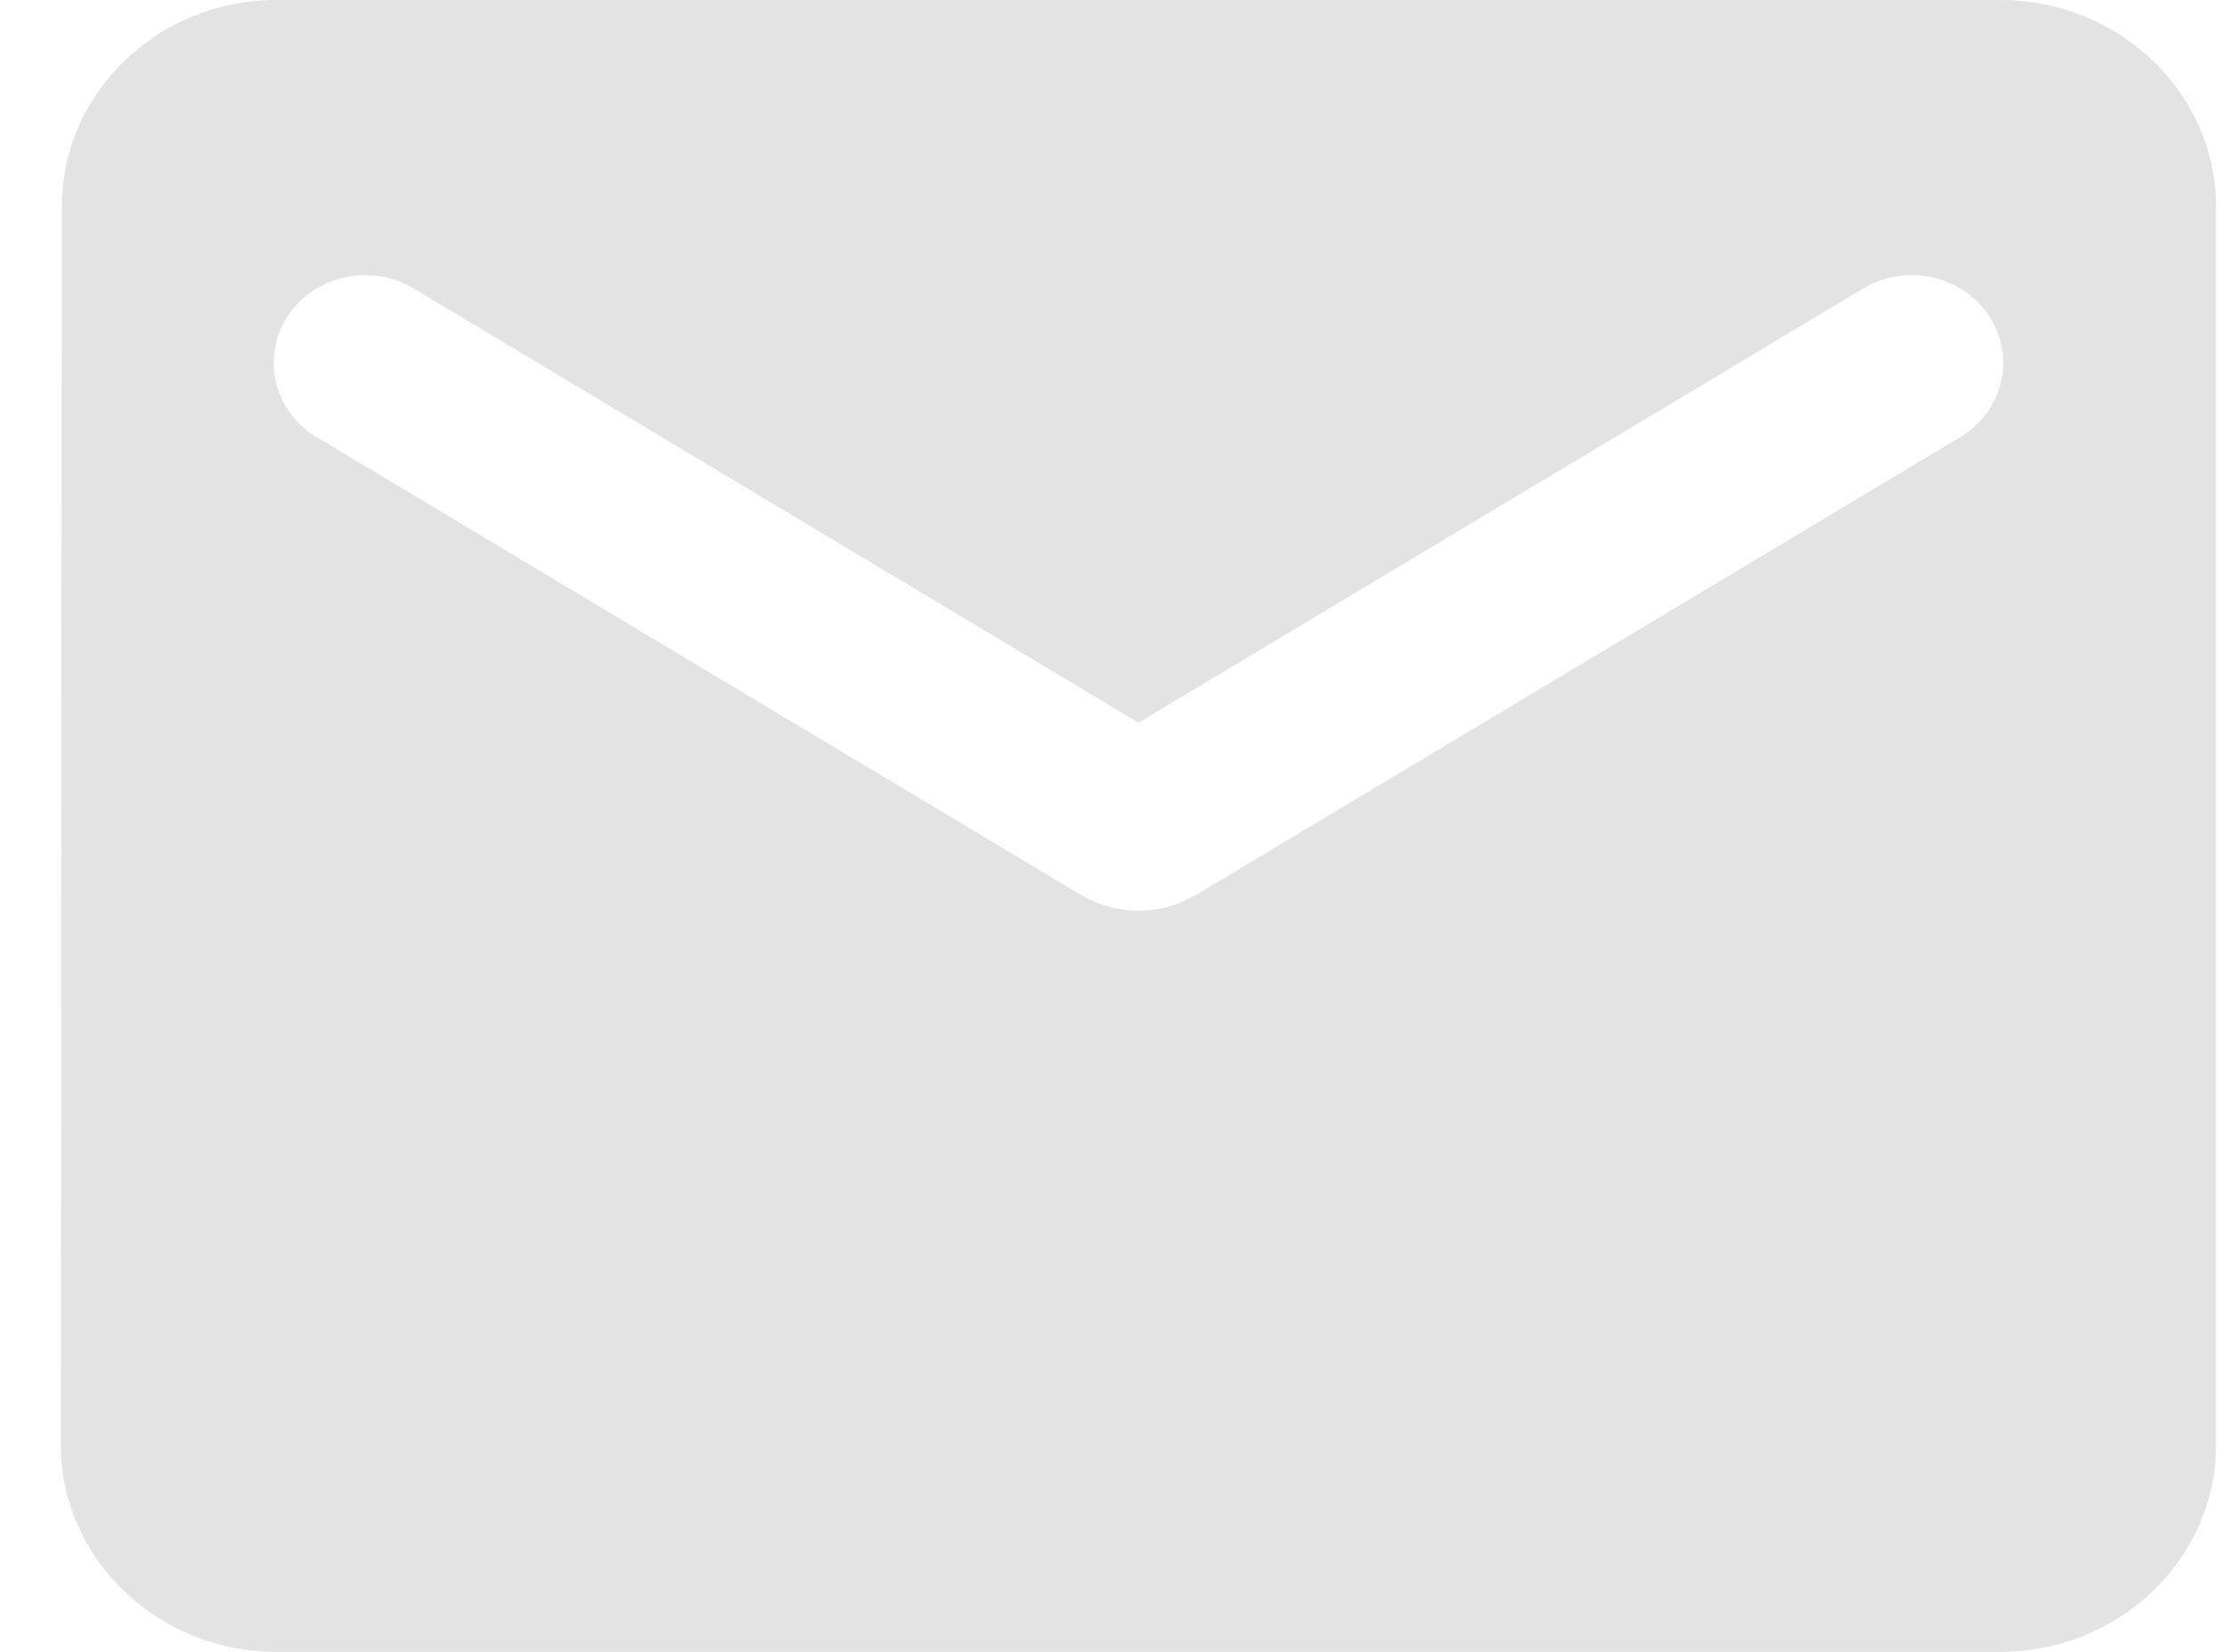 <svg width="31" height="23" viewBox="0 0 31 23" fill="none" xmlns="http://www.w3.org/2000/svg">
<path d="M27.848 0H3.846C2.197 0 0.861 1.294 0.861 2.875L0.847 20.125C0.847 21.706 2.197 23 3.846 23H27.848C29.497 23 30.847 21.706 30.847 20.125V2.875C30.847 1.294 29.497 0 27.848 0ZM27.247 6.11L16.643 12.464C16.403 12.605 16.128 12.68 15.847 12.68C15.566 12.68 15.29 12.605 15.051 12.464L4.447 6.11C4.299 6.028 4.169 5.918 4.066 5.787C3.963 5.656 3.888 5.507 3.847 5.347C3.806 5.188 3.798 5.023 3.825 4.861C3.851 4.699 3.912 4.543 4.003 4.404C4.094 4.265 4.213 4.145 4.353 4.051C4.493 3.957 4.652 3.891 4.819 3.857C4.987 3.823 5.16 3.822 5.328 3.853C5.496 3.884 5.655 3.948 5.797 4.04L15.847 10.063L25.897 4.04C26.039 3.948 26.198 3.884 26.366 3.853C26.534 3.822 26.707 3.823 26.875 3.857C27.042 3.891 27.201 3.957 27.341 4.051C27.481 4.145 27.6 4.265 27.691 4.404C27.782 4.543 27.842 4.699 27.869 4.861C27.896 5.023 27.888 5.188 27.847 5.347C27.805 5.507 27.731 5.656 27.628 5.787C27.525 5.918 27.395 6.028 27.247 6.11Z" fill="#E3E3E3"/>
</svg>

